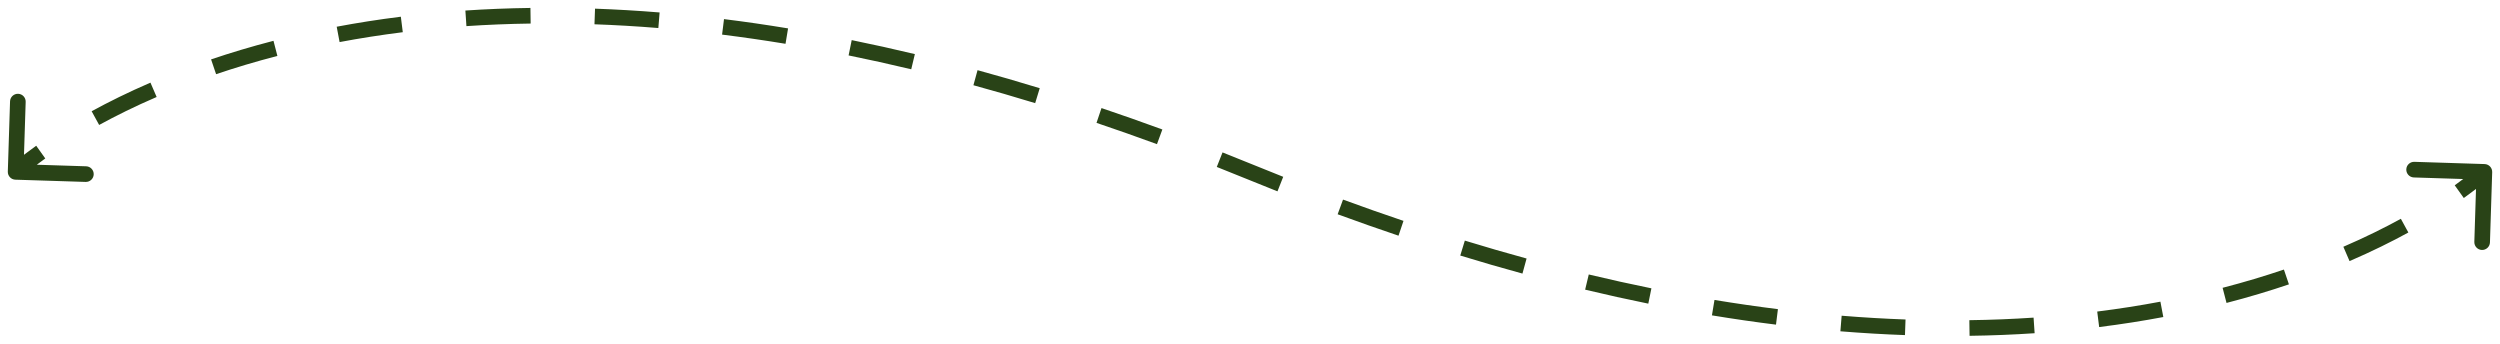 <svg width="160" height="22" viewBox="0 0 160 22" fill="none" xmlns="http://www.w3.org/2000/svg">
<path d="M0.5 10.984C0.491 11.26 0.708 11.491 0.984 11.5L5.482 11.643C5.758 11.651 5.989 11.435 5.997 11.159C6.006 10.883 5.79 10.652 5.514 10.643L1.516 10.516L1.643 6.518C1.651 6.242 1.435 6.011 1.159 6.003C0.883 5.994 0.652 6.21 0.643 6.486L0.5 10.984ZM159.5 11.016C159.508 10.74 159.292 10.509 159.016 10.5L154.518 10.357C154.242 10.349 154.011 10.565 154.003 10.841C153.994 11.117 154.21 11.348 154.486 11.357L158.484 11.484L158.357 15.482C158.349 15.758 158.565 15.989 158.841 15.998C159.117 16.006 159.348 15.79 159.357 15.514L159.5 11.016ZM80 11L80.189 10.537L80 11ZM1 11C1.342 11.365 1.342 11.365 1.342 11.365C1.342 11.365 1.342 11.365 1.342 11.365C1.342 11.365 1.342 11.365 1.342 11.365C1.342 11.365 1.342 11.365 1.342 11.365C1.342 11.365 1.342 11.365 1.342 11.364C1.343 11.364 1.344 11.363 1.346 11.361C1.349 11.358 1.354 11.354 1.361 11.347C1.376 11.334 1.399 11.313 1.43 11.286C1.492 11.231 1.588 11.148 1.717 11.042C1.975 10.829 2.368 10.519 2.898 10.141L2.607 9.734L2.317 9.327C1.767 9.719 1.356 10.043 1.081 10.27C0.943 10.384 0.839 10.473 0.769 10.536C0.734 10.566 0.707 10.591 0.688 10.607C0.679 10.616 0.672 10.622 0.667 10.627C0.664 10.629 0.662 10.631 0.661 10.633C0.66 10.633 0.659 10.634 0.659 10.634C0.659 10.635 0.658 10.635 0.658 10.635C0.658 10.635 0.658 10.635 0.658 10.635C0.658 10.635 0.658 10.635 0.658 10.635C0.658 10.635 0.658 10.635 1 11ZM6.105 7.558L6.345 7.997C7.4 7.42 8.625 6.811 10.025 6.207L9.827 5.748L9.629 5.289C8.199 5.906 6.946 6.528 5.865 7.12L6.105 7.558ZM13.669 4.274L13.83 4.748C15.045 4.336 16.352 3.943 17.753 3.58L17.628 3.096L17.503 2.612C16.078 2.981 14.747 3.382 13.509 3.801L13.669 4.274ZM21.641 2.201L21.734 2.693C23.018 2.451 24.366 2.238 25.778 2.061L25.716 1.565L25.654 1.069C24.221 1.248 22.853 1.464 21.549 1.71L21.641 2.201ZM29.818 1.173L29.851 1.672C31.173 1.583 32.543 1.527 33.962 1.507L33.955 1.008L33.948 0.508C32.511 0.527 31.124 0.584 29.784 0.674L29.818 1.173ZM38.064 1.054L38.046 1.554C39.371 1.601 40.733 1.68 42.134 1.794L42.175 1.295L42.215 0.797C40.799 0.682 39.422 0.602 38.082 0.554L38.064 1.054ZM46.275 1.719L46.213 2.215C47.535 2.38 48.889 2.575 50.273 2.803L50.355 2.31L50.436 1.817C49.038 1.586 47.672 1.389 46.336 1.223L46.275 1.719ZM54.41 3.057L54.31 3.547C55.62 3.813 56.956 4.108 58.319 4.434L58.435 3.948L58.551 3.462C57.178 3.133 55.831 2.836 54.509 2.567L54.41 3.057ZM62.431 4.973L62.299 5.455C63.594 5.809 64.911 6.191 66.251 6.601L66.397 6.123L66.543 5.645C65.194 5.232 63.867 4.847 62.563 4.491L62.431 4.973ZM70.336 7.39L70.177 7.864C71.447 8.292 72.737 8.746 74.046 9.226L74.218 8.757L74.391 8.287C73.073 7.804 71.775 7.348 70.496 6.916L70.336 7.39ZM78.058 10.219L77.874 10.684C78.515 10.938 79.161 11.197 79.811 11.463L80 11L80.189 10.537C79.536 10.27 78.886 10.009 78.242 9.754L78.058 10.219ZM80 11L79.811 11.463C80.464 11.73 81.114 11.991 81.758 12.246L81.942 11.781L82.126 11.316C81.485 11.062 80.839 10.803 80.189 10.537L80 11ZM85.782 13.243L85.609 13.713C86.927 14.196 88.225 14.652 89.504 15.084L89.664 14.61L89.823 14.136C88.553 13.708 87.263 13.254 85.954 12.774L85.782 13.243ZM93.603 15.877L93.457 16.355C94.806 16.768 96.133 17.153 97.437 17.509L97.569 17.027L97.701 16.545C96.406 16.191 95.089 15.809 93.749 15.399L93.603 15.877ZM101.565 18.052L101.449 18.538C102.822 18.867 104.169 19.164 105.491 19.433L105.591 18.943L105.69 18.453C104.38 18.187 103.044 17.892 101.681 17.566L101.565 18.052ZM109.645 19.69L109.564 20.183C110.962 20.414 112.328 20.611 113.664 20.777L113.725 20.281L113.787 19.785C112.465 19.62 111.112 19.425 109.727 19.197L109.645 19.69ZM117.825 20.704L117.785 21.203C119.201 21.318 120.578 21.398 121.918 21.446L121.936 20.946L121.954 20.447C120.629 20.399 119.267 20.32 117.866 20.206L117.825 20.704ZM126.045 20.992L126.052 21.492C127.488 21.473 128.876 21.416 130.216 21.326L130.182 20.827L130.149 20.328C128.827 20.417 127.457 20.473 126.038 20.492L126.045 20.992ZM134.284 20.435L134.346 20.931C135.779 20.752 137.147 20.536 138.452 20.29L138.359 19.799L138.266 19.307C136.982 19.549 135.634 19.762 134.222 19.939L134.284 20.435ZM142.372 18.904L142.497 19.388C143.922 19.019 145.253 18.618 146.491 18.199L146.331 17.726L146.17 17.252C144.955 17.663 143.648 18.057 142.247 18.42L142.372 18.904ZM150.173 16.252L150.371 16.711C151.801 16.094 153.054 15.472 154.135 14.88L153.895 14.442L153.655 14.003C152.6 14.58 151.375 15.189 149.975 15.793L150.173 16.252ZM157.393 12.266L157.683 12.673C158.233 12.281 158.644 11.957 158.919 11.73C159.057 11.616 159.161 11.527 159.231 11.464C159.266 11.434 159.293 11.409 159.312 11.393C159.321 11.384 159.328 11.378 159.333 11.373C159.336 11.371 159.338 11.369 159.339 11.367C159.34 11.367 159.341 11.366 159.341 11.366C159.341 11.365 159.342 11.365 159.342 11.365C159.342 11.365 159.342 11.365 159.342 11.365C159.342 11.365 159.342 11.365 159.342 11.365C159.342 11.365 159.342 11.365 159 11C158.658 10.635 158.658 10.635 158.658 10.635C158.658 10.635 158.658 10.635 158.658 10.635C158.658 10.635 158.658 10.635 158.658 10.635C158.658 10.635 158.658 10.635 158.658 10.635C158.658 10.635 158.658 10.635 158.658 10.636C158.657 10.636 158.656 10.637 158.654 10.639C158.651 10.642 158.646 10.646 158.639 10.653C158.624 10.666 158.601 10.687 158.57 10.714C158.508 10.769 158.412 10.852 158.283 10.958C158.025 11.171 157.632 11.481 157.102 11.859L157.393 12.266Z" fill="#294317"/>
</svg>
